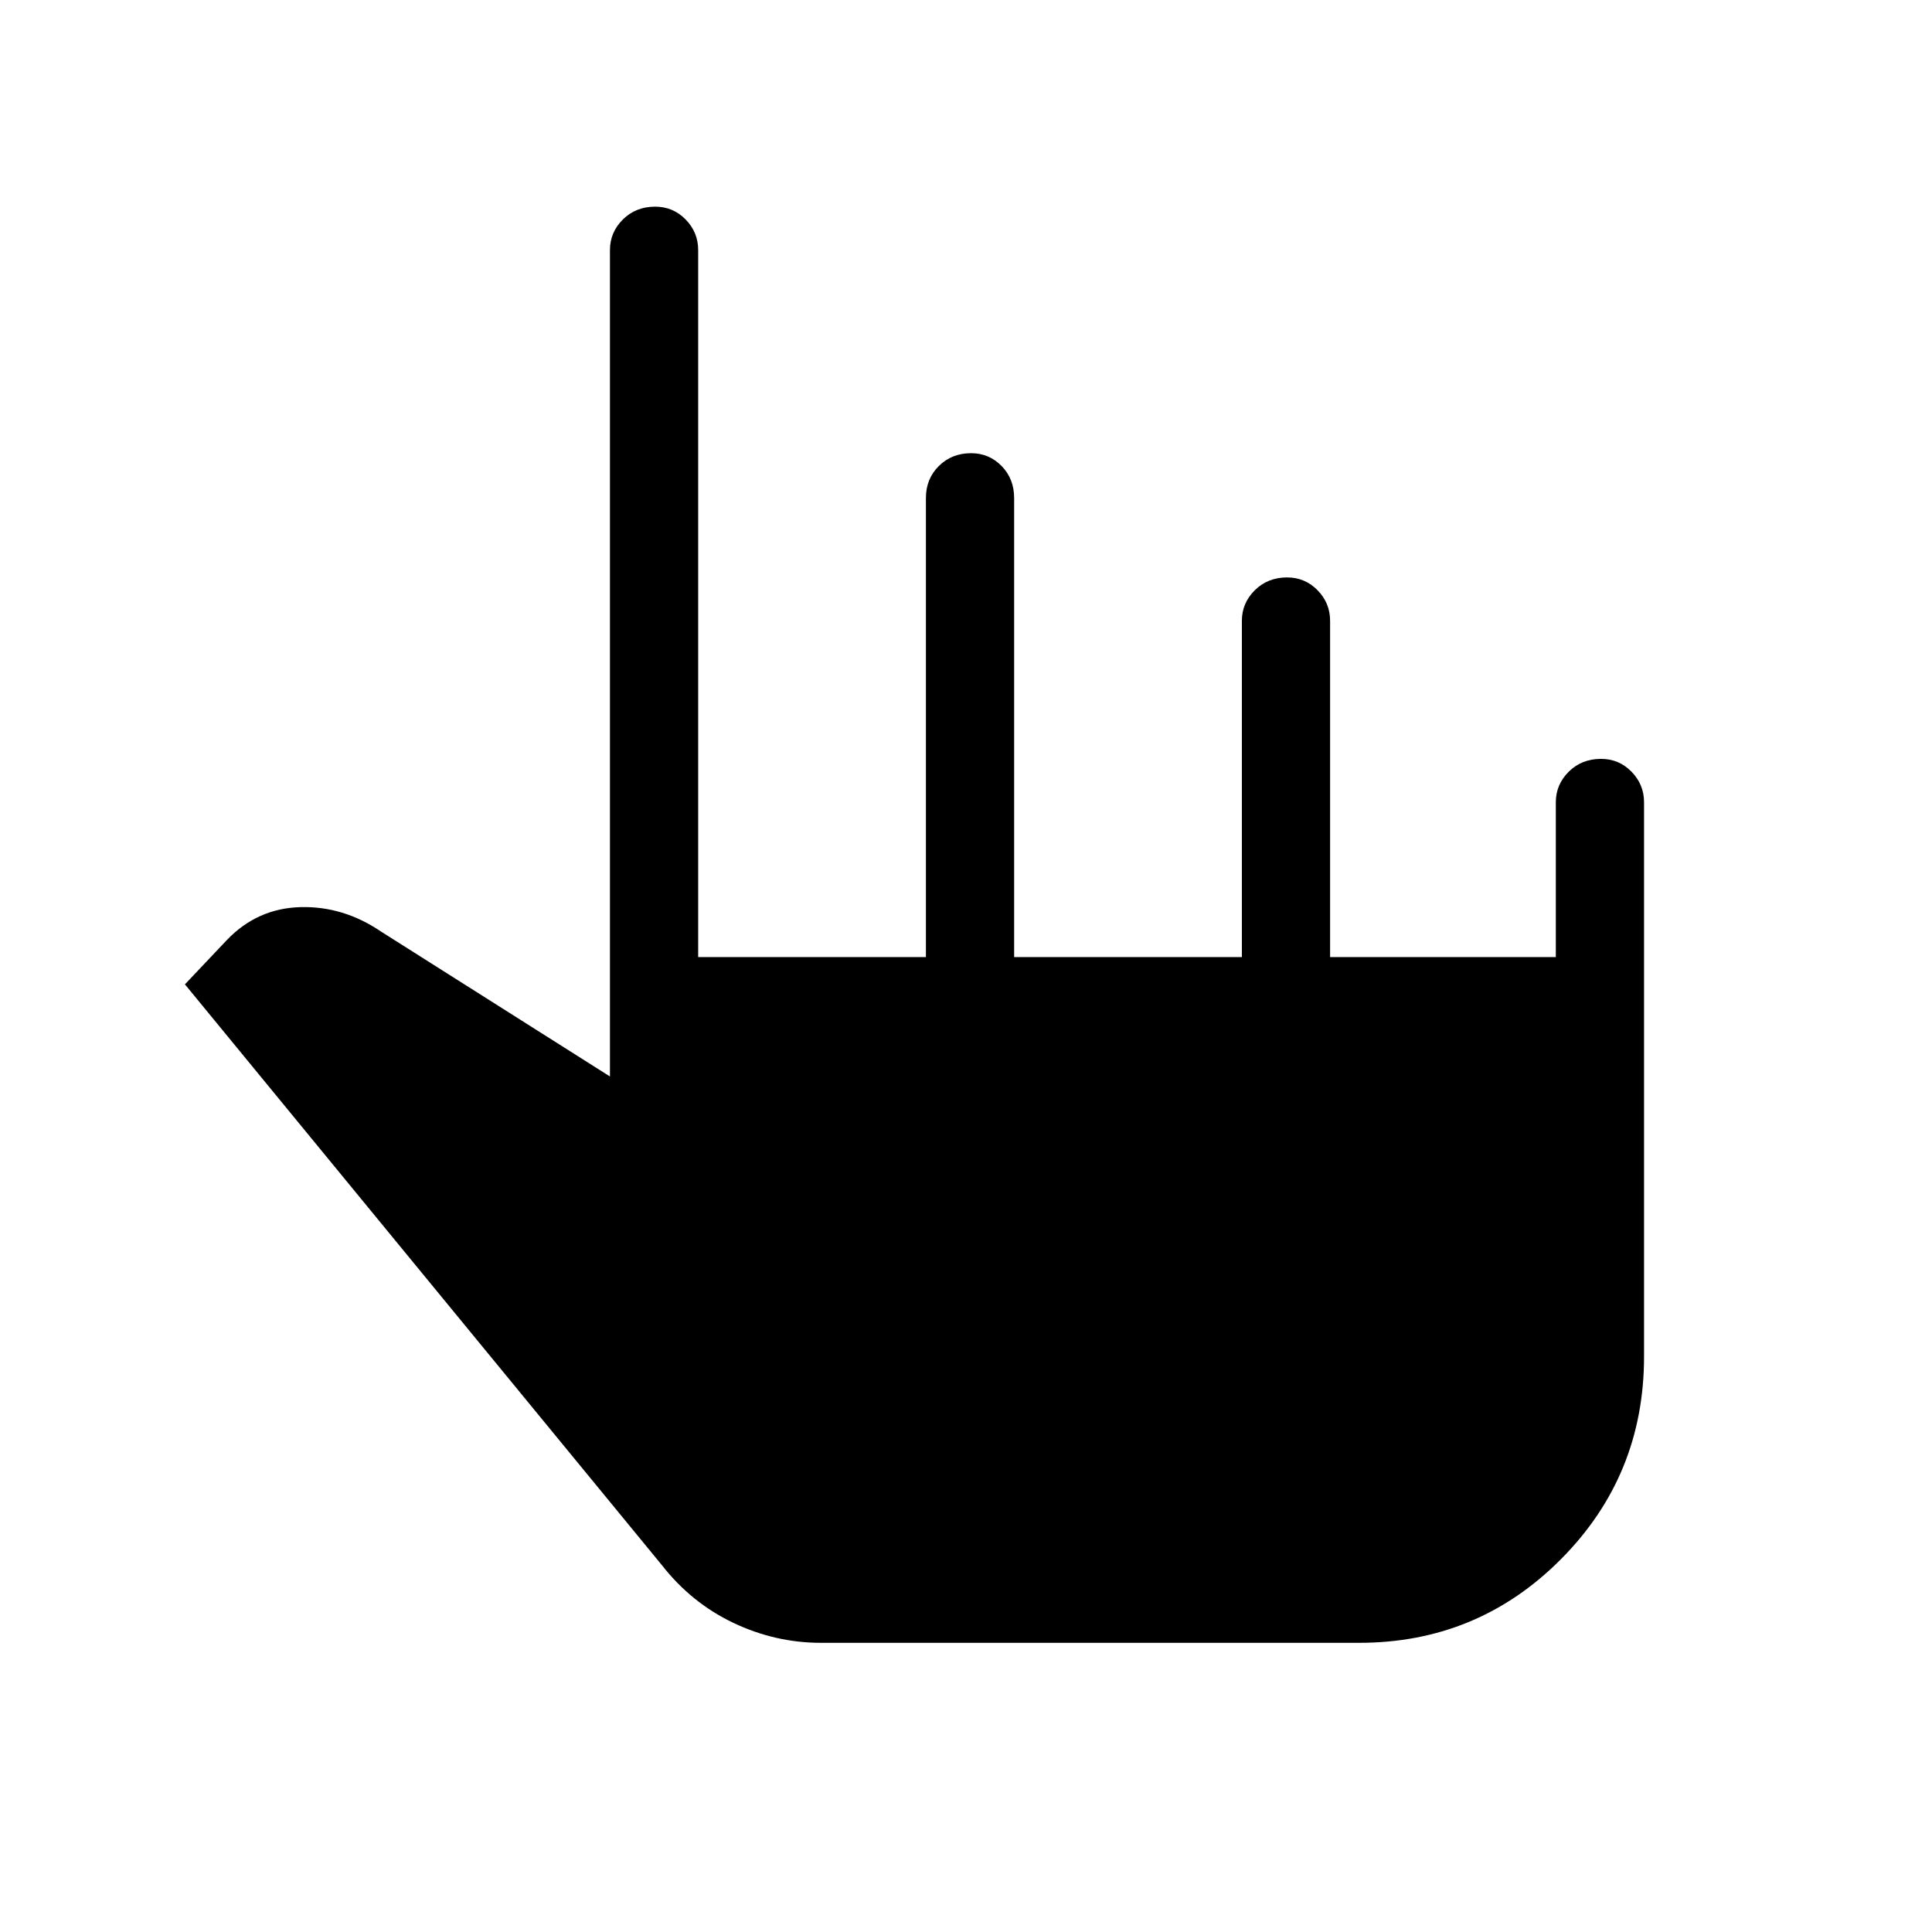 <svg xmlns="http://www.w3.org/2000/svg" height="48" viewBox="0 -960 960 960" width="48"><path d="M408-143.69q-22.77 0-43.61-9.93-20.85-9.92-35.52-28.69L91.89-470.88l20.86-22.05q15.1-15.72 36.46-16.32 21.37-.6 40.17 12.17l113.7 71.97v-410.62q0-8.84 6.42-15.21 6.43-6.37 16.04-6.37 8.92 0 15.15 6.37t6.23 15.21v351.31h113.16v-228.12q0-9.53 6.42-15.9 6.43-6.37 16.04-6.37 8.92 0 15.15 6.37t6.23 15.9v228.12h113.16V-651.5q0-8.84 6.42-15.21 6.43-6.37 16.04-6.37 8.92 0 15.15 6.37t6.23 15.21v167.08h112.16v-76.93q0-8.83 6.42-15.2 6.43-6.37 16.04-6.37 8.92 0 15.15 6.37t6.23 15.2v275.39q0 59.23-41.33 100.75-41.32 41.52-100.24 41.52H408Z"/></svg>